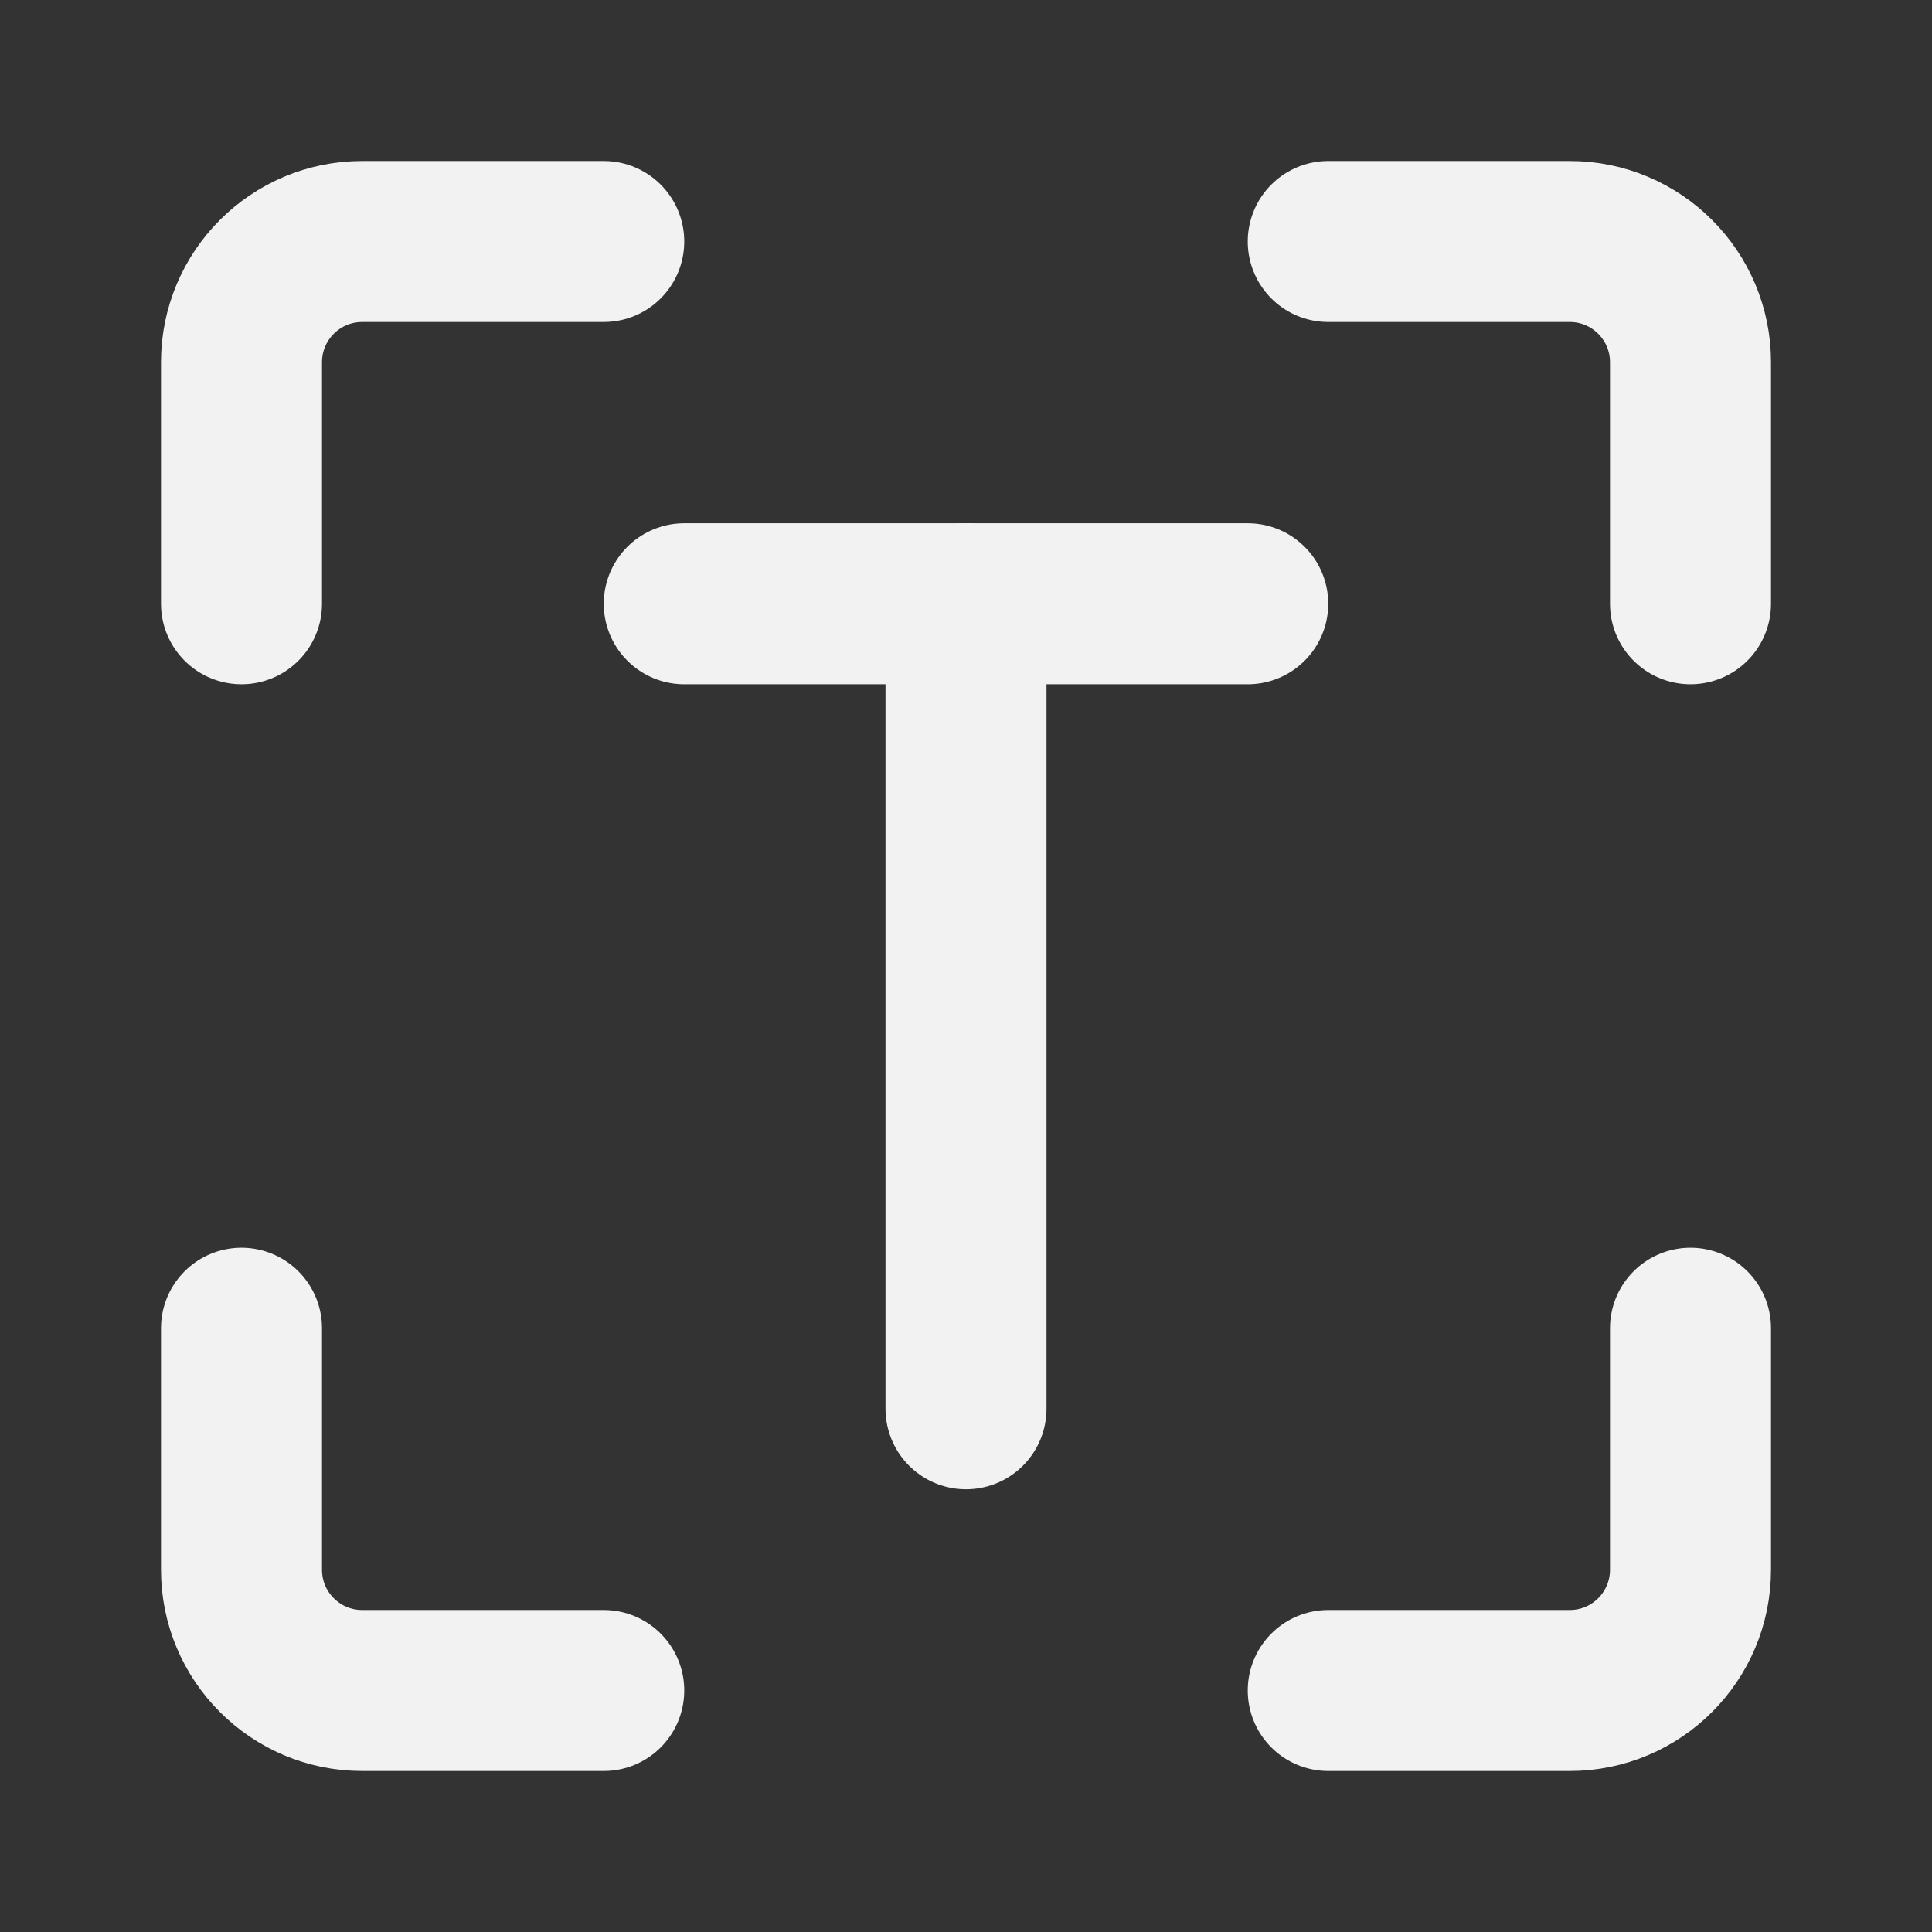 <?xml version="1.0" encoding="UTF-8"?><svg width="24" height="24" viewBox="0 0 48 48" fill="none" xmlns="http://www.w3.org/2000/svg"><rect x="0" y="0" width="48" height="48" fill="#333333" stroke="none"/><path d="M6 33V39C6 40.657 7.343 42 9 42H15" stroke="#F2F2F2" stroke-width="4" stroke-linecap="round" stroke-linejoin="round"/><path d="M33 42H39C40.657 42 42 40.657 42 39V33" stroke="#F2F2F2" stroke-width="4" stroke-linecap="round" stroke-linejoin="round"/><path d="M42 15V9C42 7.343 40.657 6 39 6H33" stroke="#F2F2F2" stroke-width="4" stroke-linecap="round" stroke-linejoin="round"/><path d="M6 15V9C6 7.343 7.343 6 9 6H15" stroke="#F2F2F2" stroke-width="4" stroke-linecap="round" stroke-linejoin="round"/><path d="M24 15V35" stroke="#F2F2F2" stroke-width="4" stroke-linecap="round" stroke-linejoin="round"/><path d="M17 15H24H31" stroke="#F2F2F2" stroke-width="4" stroke-linecap="round" stroke-linejoin="round"/></svg>